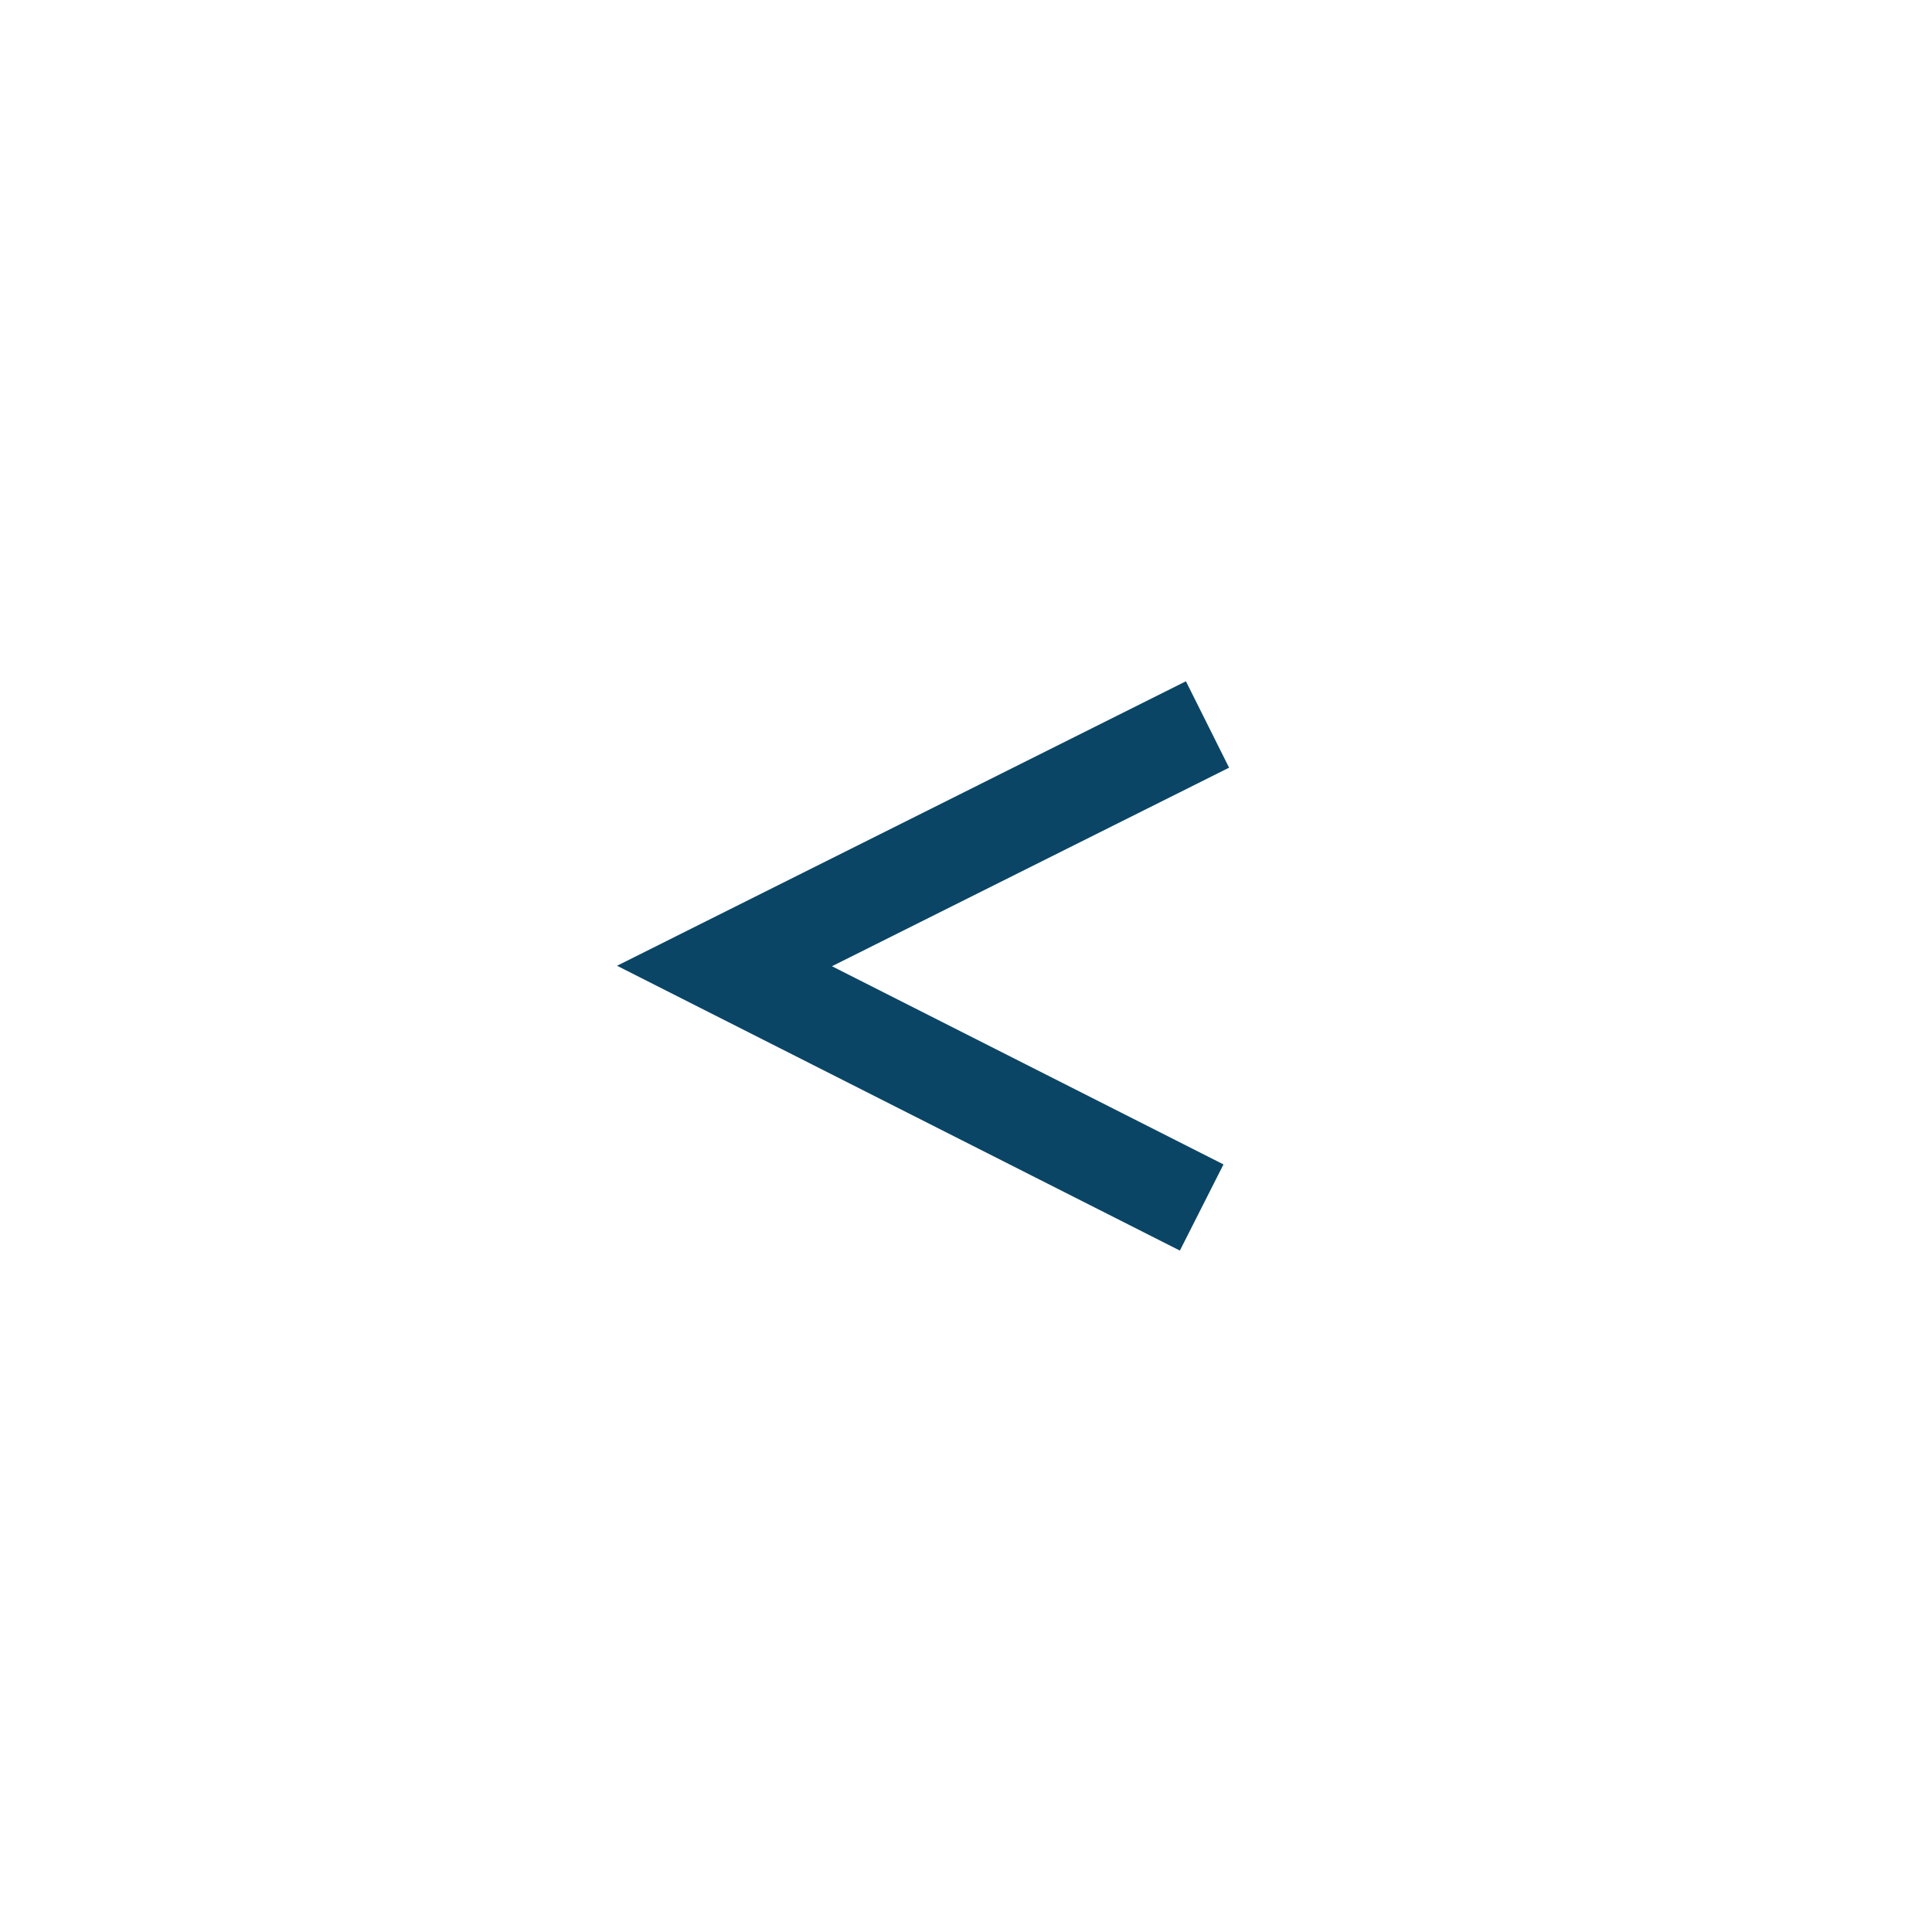 <svg width="40" height="40" viewBox="0 0 40 40" fill="none" xmlns="http://www.w3.org/2000/svg">
<path fill-rule="evenodd" clip-rule="evenodd" d="M17.225 20.005L25.331 24.108L24.428 25.892L12.775 19.995L24.553 14.105L25.447 15.894L17.225 20.005Z" fill="#0B4566"/>
</svg>
